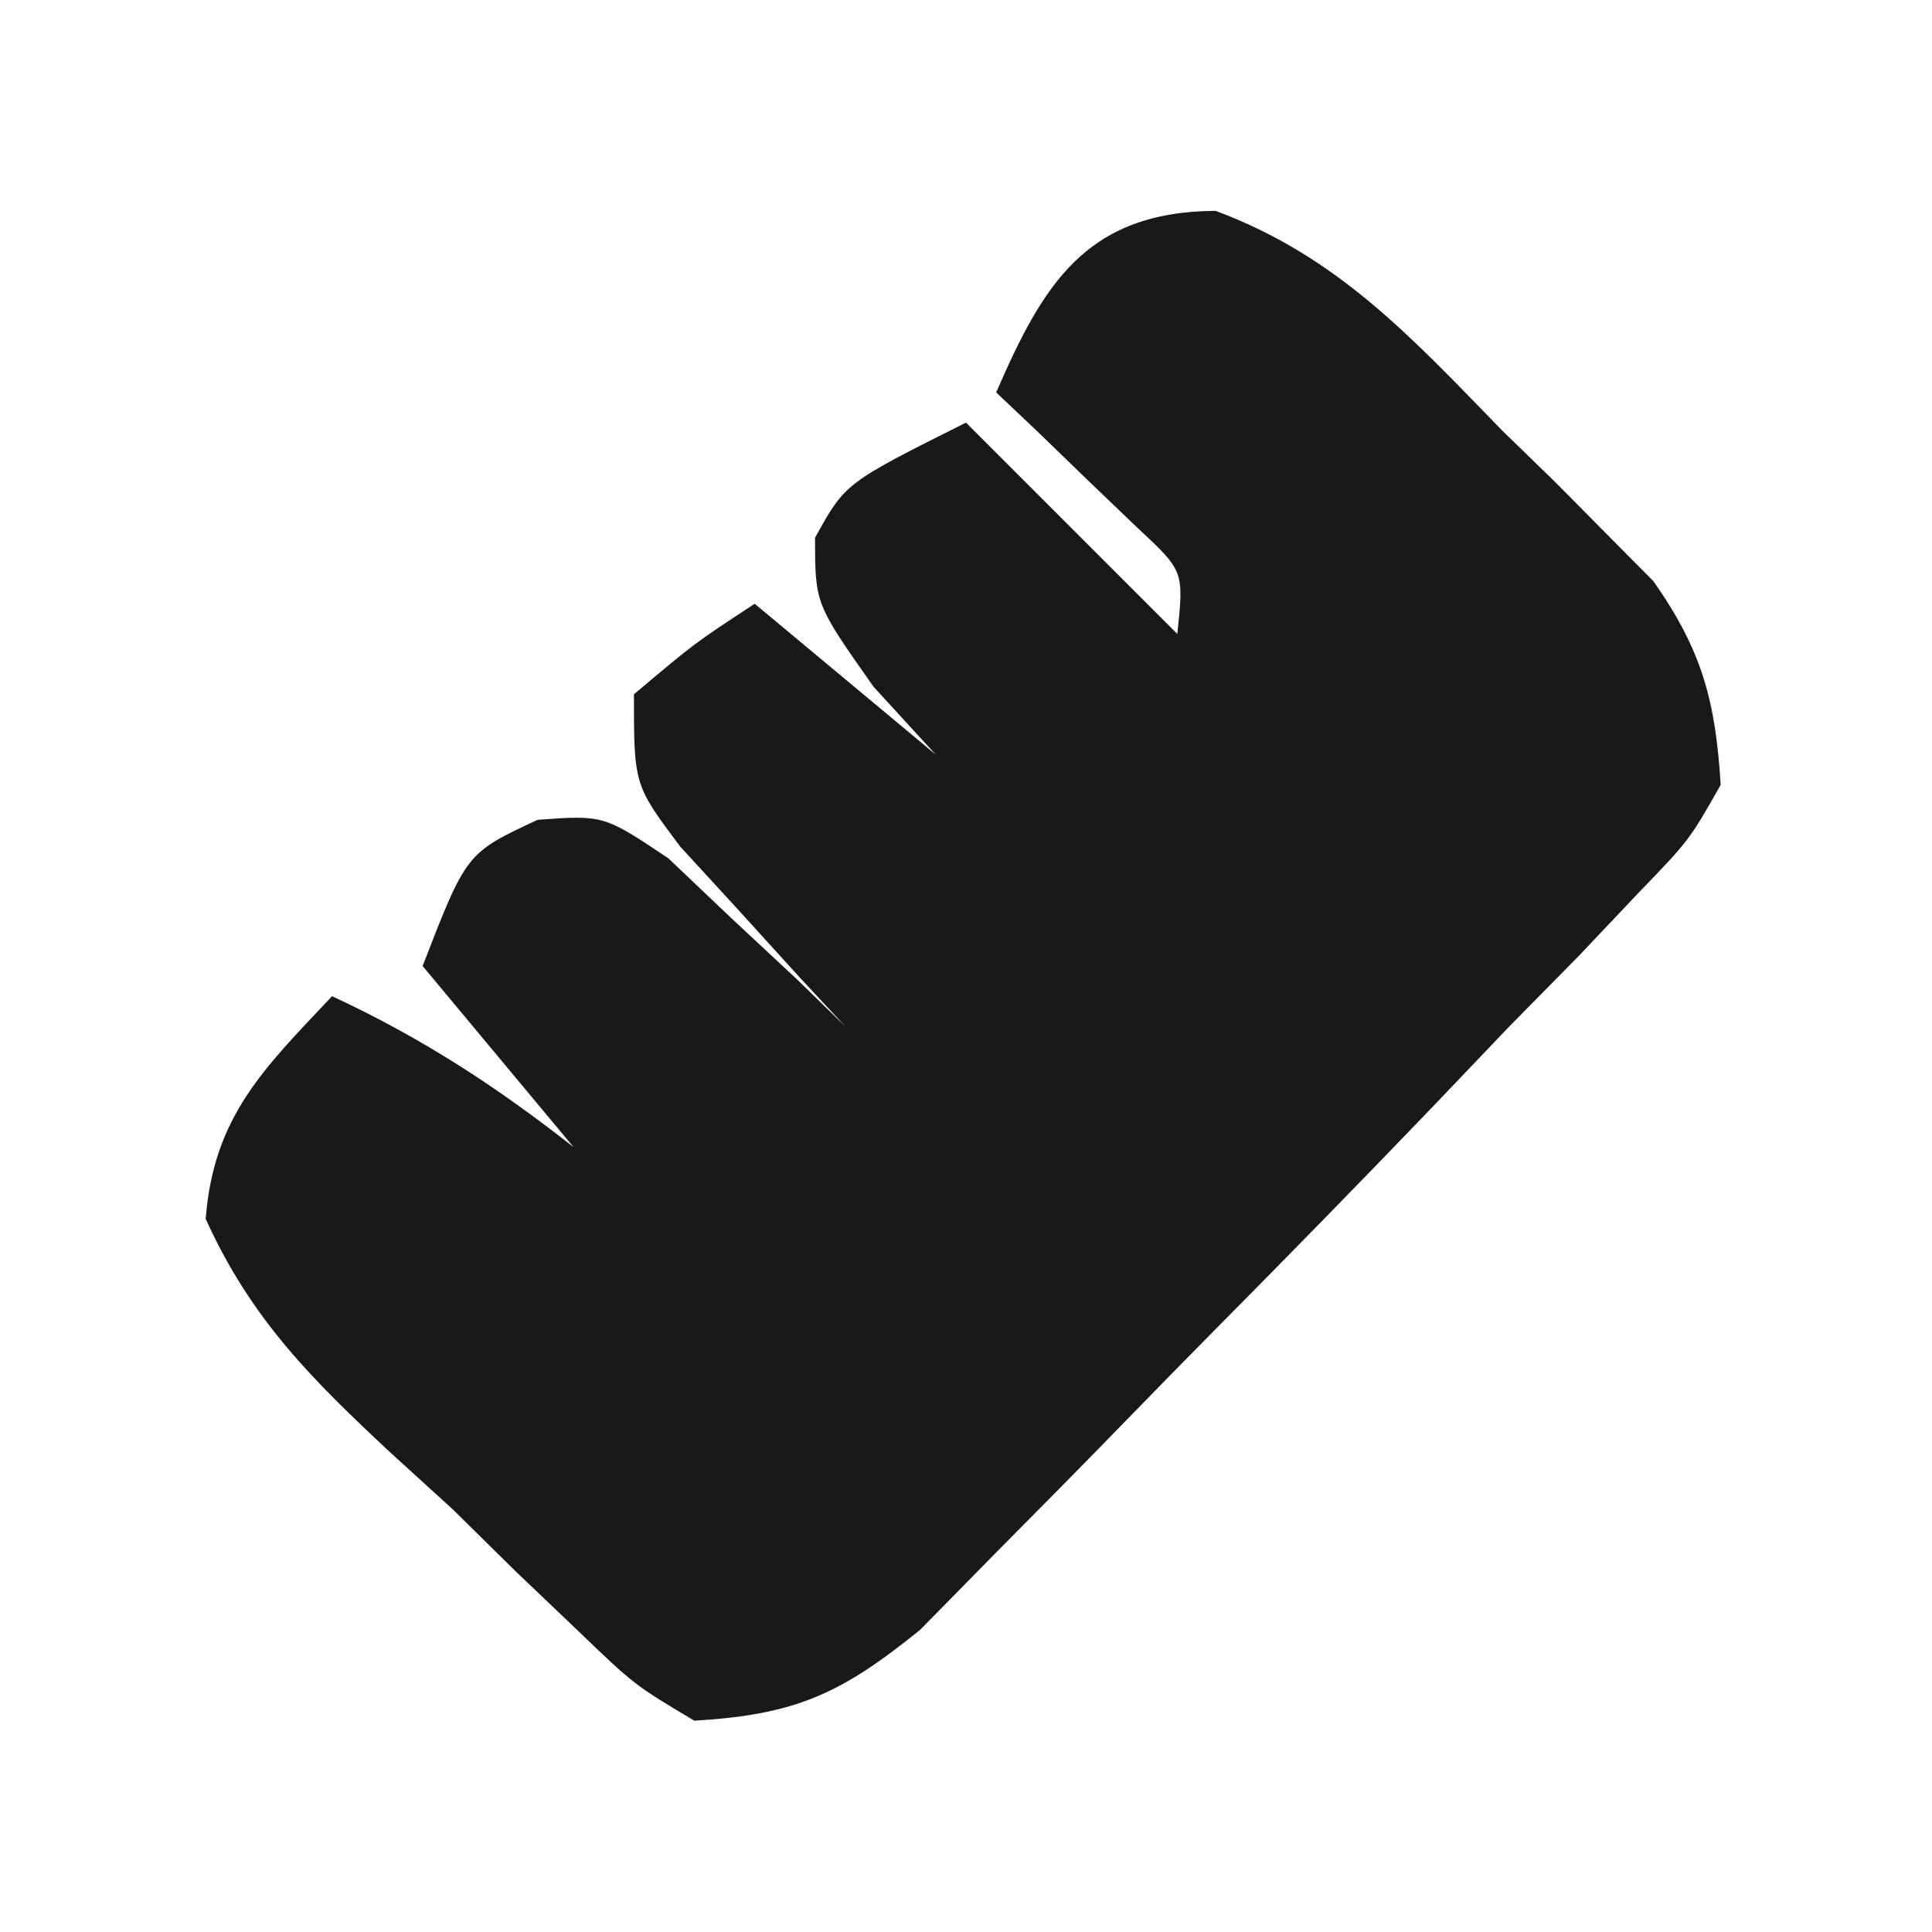<?xml version="1.0" encoding="UTF-8"?>
<svg version="1.1" xmlns="http://www.w3.org/2000/svg" width="64" height="64">
<path d="M0 0 C4.05 1.504 6.506 4.207 9.484 7.266 C10.073 7.839 10.663 8.413 11.27 9.004 C11.83 9.57 12.391 10.136 12.969 10.719 C13.476 11.231 13.984 11.743 14.507 12.271 C16.114 14.556 16.562 16.23 16.734 19.016 C15.692 20.852 15.692 20.852 13.992 22.613 C13.343 23.299 12.693 23.985 12.024 24.692 C11.269 25.459 10.513 26.226 9.734 27.016 C8.888 27.902 8.042 28.789 7.171 29.703 C4.827 32.144 2.465 34.561 0.082 36.964 C-0.908 37.965 -1.893 38.97 -2.874 39.98 C-4.31 41.459 -5.759 42.924 -7.211 44.387 C-8.062 45.252 -8.913 46.118 -9.79 47.01 C-12.416 49.137 -13.918 49.818 -17.266 50.016 C-19.258 48.828 -19.258 48.828 -21.141 47.016 C-22.16 46.045 -22.16 46.045 -23.199 45.055 C-23.881 44.382 -24.563 43.709 -25.266 43.016 C-25.937 42.405 -26.609 41.794 -27.301 41.164 C-29.947 38.697 -31.953 36.707 -33.453 33.391 C-33.186 30.003 -31.546 28.434 -29.266 26.016 C-26.312 27.387 -23.826 29.004 -21.266 31.016 C-22.916 29.036 -24.566 27.056 -26.266 25.016 C-24.817 21.272 -24.817 21.272 -22.453 20.172 C-20.266 20.016 -20.266 20.016 -18.125 21.449 C-17.081 22.441 -17.081 22.441 -16.016 23.453 C-14.956 24.441 -14.956 24.441 -13.875 25.449 C-13.344 25.966 -12.813 26.483 -12.266 27.016 C-12.771 26.473 -13.276 25.93 -13.797 25.371 C-14.447 24.656 -15.096 23.94 -15.766 23.203 C-16.415 22.495 -17.065 21.788 -17.734 21.059 C-19.266 19.016 -19.266 19.016 -19.266 16.016 C-17.266 14.328 -17.266 14.328 -15.266 13.016 C-13.286 14.666 -11.306 16.316 -9.266 18.016 C-9.946 17.273 -10.627 16.531 -11.328 15.766 C-13.266 13.016 -13.266 13.016 -13.266 10.828 C-12.266 9.016 -12.266 9.016 -8.266 7.016 C-4.801 10.481 -4.801 10.481 -1.266 14.016 C-1.047 11.934 -1.047 11.934 -2.578 10.508 C-3.135 9.974 -3.692 9.44 -4.266 8.891 C-4.822 8.352 -5.379 7.813 -5.953 7.258 C-6.386 6.848 -6.819 6.438 -7.266 6.016 C-5.713 2.432 -4.291 0.03 0 0 Z " fill="#191919" transform="translate(40.266,6.984)"/>
</svg>
